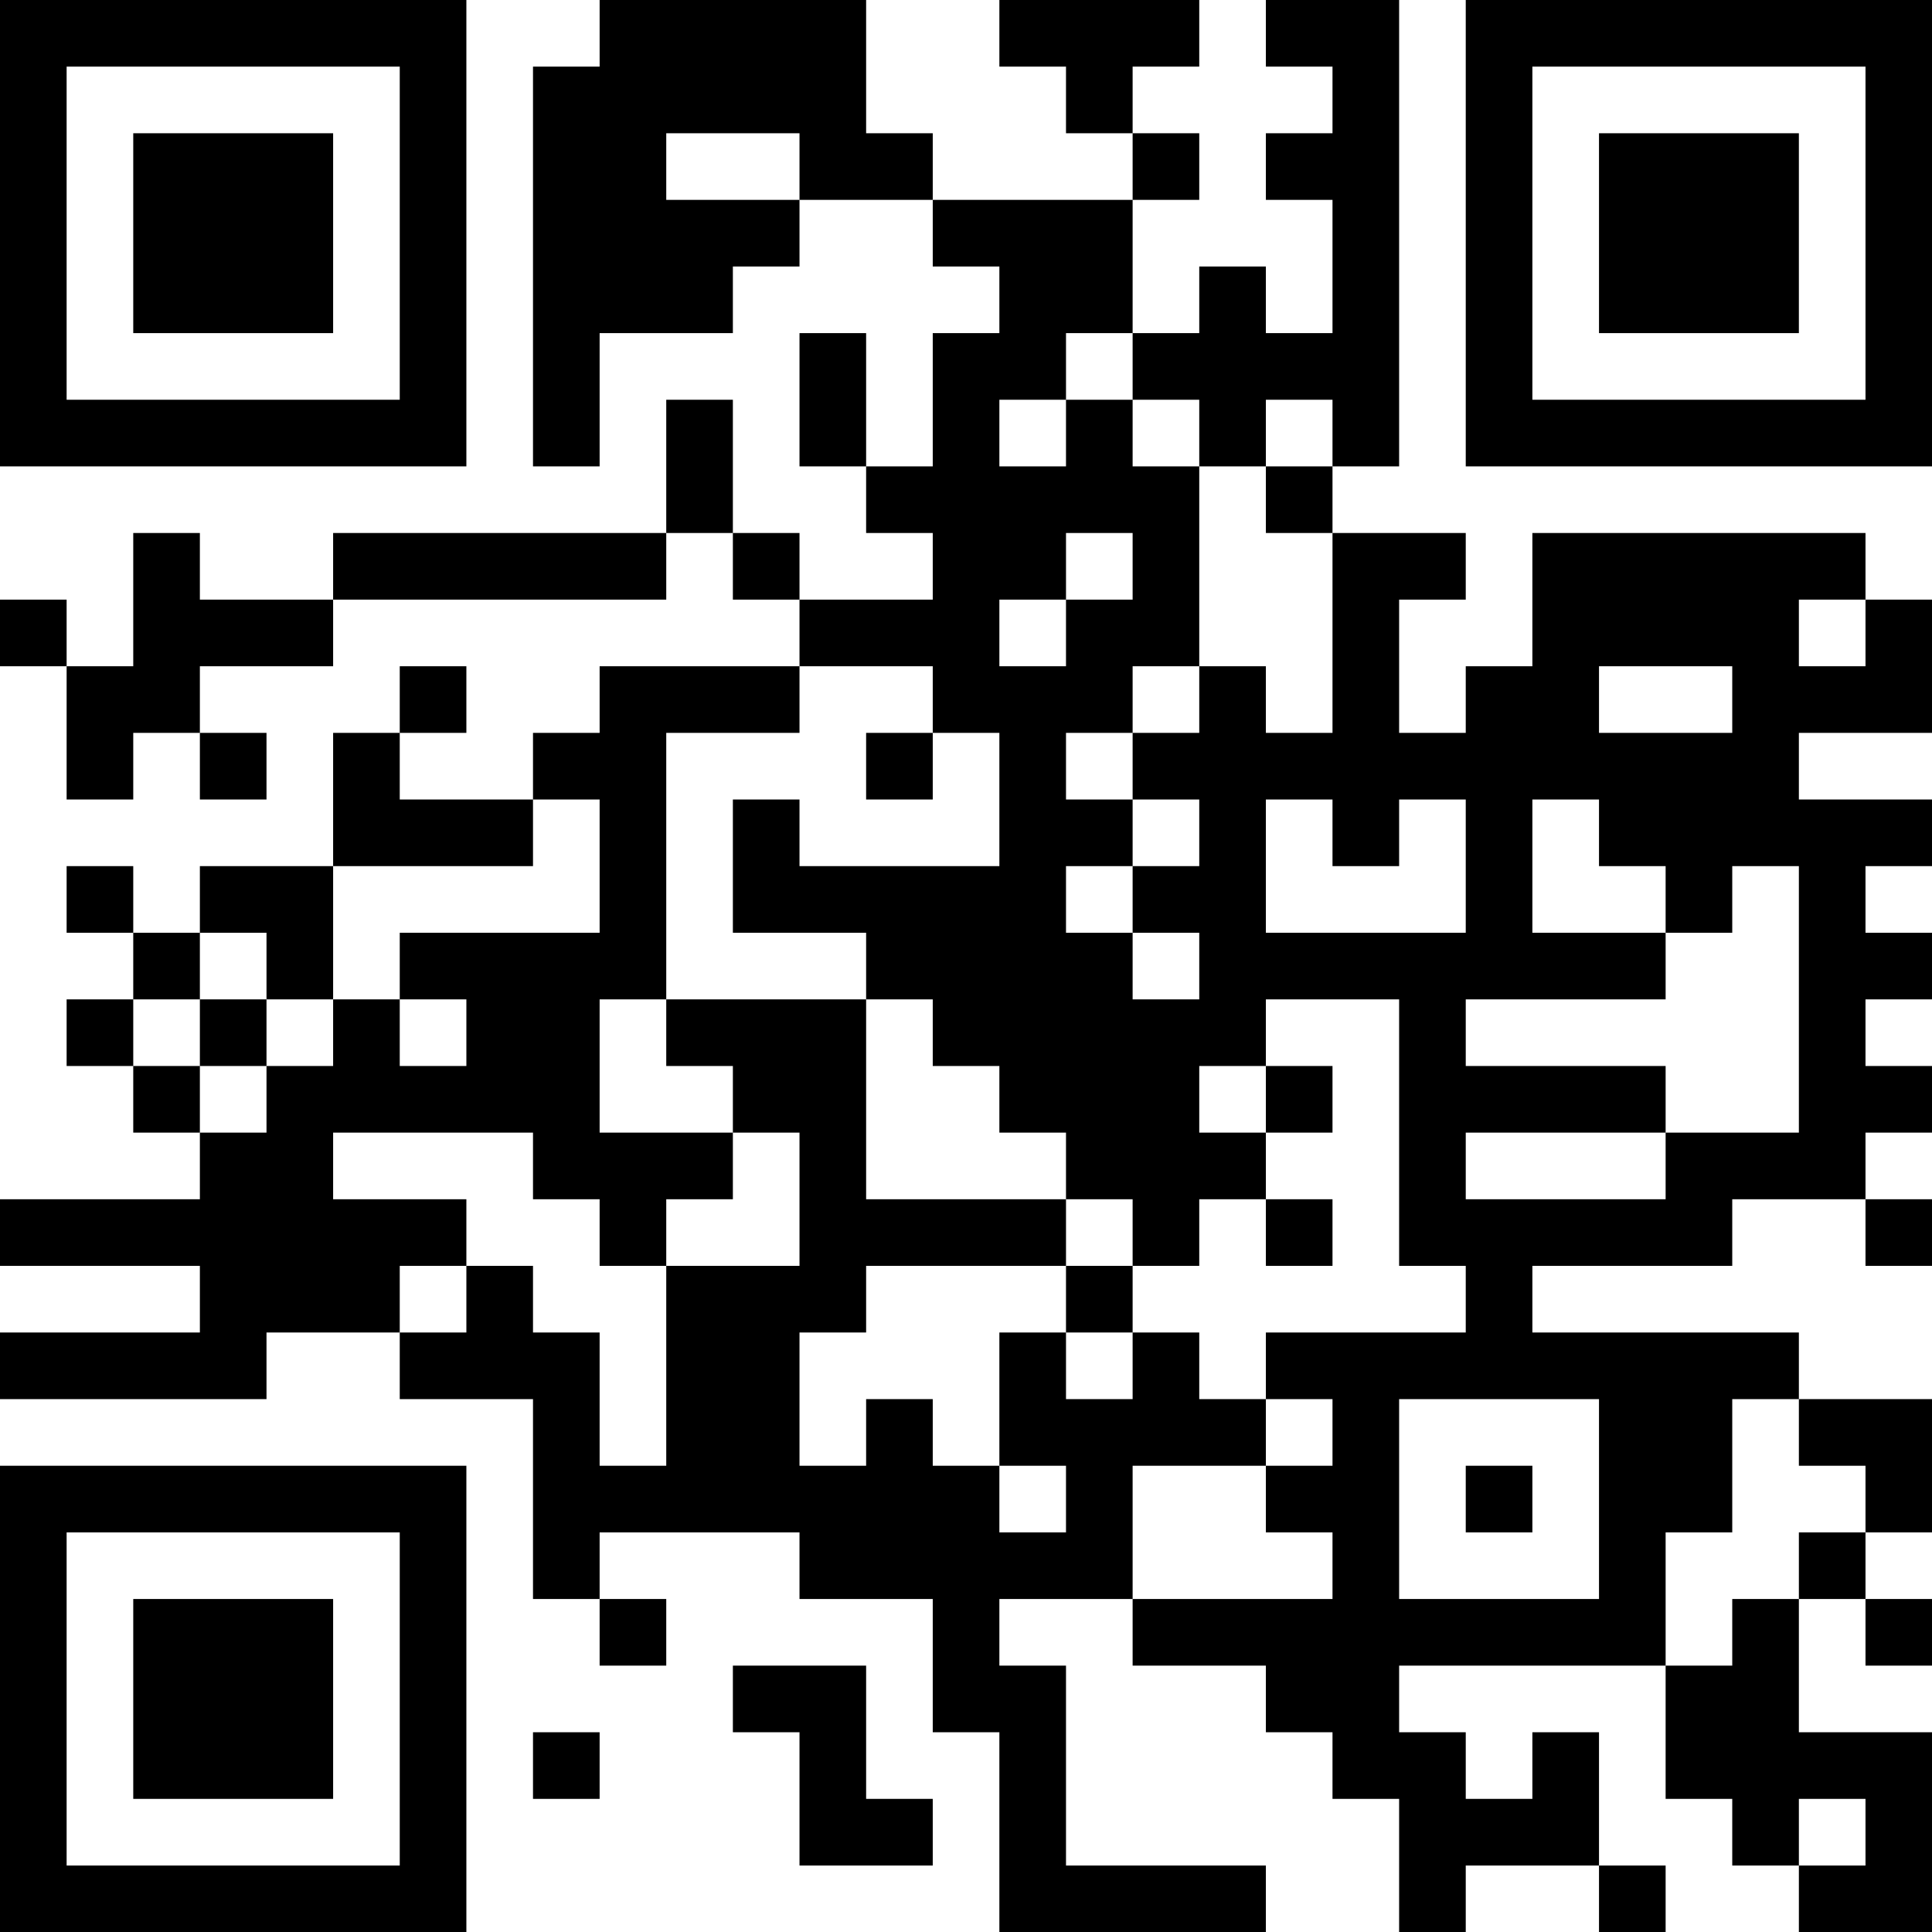<?xml version="1.0" encoding="UTF-8"?>
<svg xmlns="http://www.w3.org/2000/svg" version="1.1" width="200" height="200" viewBox="0 0 200 200"><rect x="0" y="0" width="200" height="200" fill="#ffffff"/><g transform="scale(6.897)"><g transform="translate(0,0)"><path fill-rule="evenodd" d="M9 0L9 1L8 1L8 7L9 7L9 5L11 5L11 4L12 4L12 3L14 3L14 4L15 4L15 5L14 5L14 7L13 7L13 5L12 5L12 7L13 7L13 8L14 8L14 9L12 9L12 8L11 8L11 6L10 6L10 8L5 8L5 9L3 9L3 8L2 8L2 10L1 10L1 9L0 9L0 10L1 10L1 12L2 12L2 11L3 11L3 12L4 12L4 11L3 11L3 10L5 10L5 9L10 9L10 8L11 8L11 9L12 9L12 10L9 10L9 11L8 11L8 12L6 12L6 11L7 11L7 10L6 10L6 11L5 11L5 13L3 13L3 14L2 14L2 13L1 13L1 14L2 14L2 15L1 15L1 16L2 16L2 17L3 17L3 18L0 18L0 19L3 19L3 20L0 20L0 21L4 21L4 20L6 20L6 21L8 21L8 24L9 24L9 25L10 25L10 24L9 24L9 23L12 23L12 24L14 24L14 26L15 26L15 29L19 29L19 28L16 28L16 25L15 25L15 24L17 24L17 25L19 25L19 26L20 26L20 27L21 27L21 29L22 29L22 28L24 28L24 29L25 29L25 28L24 28L24 26L23 26L23 27L22 27L22 26L21 26L21 25L25 25L25 27L26 27L26 28L27 28L27 29L29 29L29 26L27 26L27 24L28 24L28 25L29 25L29 24L28 24L28 23L29 23L29 21L27 21L27 20L23 20L23 19L26 19L26 18L28 18L28 19L29 19L29 18L28 18L28 17L29 17L29 16L28 16L28 15L29 15L29 14L28 14L28 13L29 13L29 12L27 12L27 11L29 11L29 9L28 9L28 8L23 8L23 10L22 10L22 11L21 11L21 9L22 9L22 8L20 8L20 7L21 7L21 0L19 0L19 1L20 1L20 2L19 2L19 3L20 3L20 5L19 5L19 4L18 4L18 5L17 5L17 3L18 3L18 2L17 2L17 1L18 1L18 0L15 0L15 1L16 1L16 2L17 2L17 3L14 3L14 2L13 2L13 0ZM10 2L10 3L12 3L12 2ZM16 5L16 6L15 6L15 7L16 7L16 6L17 6L17 7L18 7L18 10L17 10L17 11L16 11L16 12L17 12L17 13L16 13L16 14L17 14L17 15L18 15L18 14L17 14L17 13L18 13L18 12L17 12L17 11L18 11L18 10L19 10L19 11L20 11L20 8L19 8L19 7L20 7L20 6L19 6L19 7L18 7L18 6L17 6L17 5ZM16 8L16 9L15 9L15 10L16 10L16 9L17 9L17 8ZM27 9L27 10L28 10L28 9ZM12 10L12 11L10 11L10 15L9 15L9 17L11 17L11 18L10 18L10 19L9 19L9 18L8 18L8 17L5 17L5 18L7 18L7 19L6 19L6 20L7 20L7 19L8 19L8 20L9 20L9 22L10 22L10 19L12 19L12 17L11 17L11 16L10 16L10 15L13 15L13 18L16 18L16 19L13 19L13 20L12 20L12 22L13 22L13 21L14 21L14 22L15 22L15 23L16 23L16 22L15 22L15 20L16 20L16 21L17 21L17 20L18 20L18 21L19 21L19 22L17 22L17 24L20 24L20 23L19 23L19 22L20 22L20 21L19 21L19 20L22 20L22 19L21 19L21 15L19 15L19 16L18 16L18 17L19 17L19 18L18 18L18 19L17 19L17 18L16 18L16 17L15 17L15 16L14 16L14 15L13 15L13 14L11 14L11 12L12 12L12 13L15 13L15 11L14 11L14 10ZM24 10L24 11L26 11L26 10ZM13 11L13 12L14 12L14 11ZM8 12L8 13L5 13L5 15L4 15L4 14L3 14L3 15L2 15L2 16L3 16L3 17L4 17L4 16L5 16L5 15L6 15L6 16L7 16L7 15L6 15L6 14L9 14L9 12ZM19 12L19 14L22 14L22 12L21 12L21 13L20 13L20 12ZM23 12L23 14L25 14L25 15L22 15L22 16L25 16L25 17L22 17L22 18L25 18L25 17L27 17L27 13L26 13L26 14L25 14L25 13L24 13L24 12ZM3 15L3 16L4 16L4 15ZM19 16L19 17L20 17L20 16ZM19 18L19 19L20 19L20 18ZM16 19L16 20L17 20L17 19ZM21 21L21 24L24 24L24 21ZM26 21L26 23L25 23L25 25L26 25L26 24L27 24L27 23L28 23L28 22L27 22L27 21ZM22 22L22 23L23 23L23 22ZM11 25L11 26L12 26L12 28L14 28L14 27L13 27L13 25ZM8 26L8 27L9 27L9 26ZM27 27L27 28L28 28L28 27ZM0 0L0 7L7 7L7 0ZM1 1L1 6L6 6L6 1ZM2 2L2 5L5 5L5 2ZM22 0L22 7L29 7L29 0ZM23 1L23 6L28 6L28 1ZM24 2L24 5L27 5L27 2ZM0 22L0 29L7 29L7 22ZM1 23L1 28L6 28L6 23ZM2 24L2 27L5 27L5 24Z" fill="#000000"/></g></g></svg>

